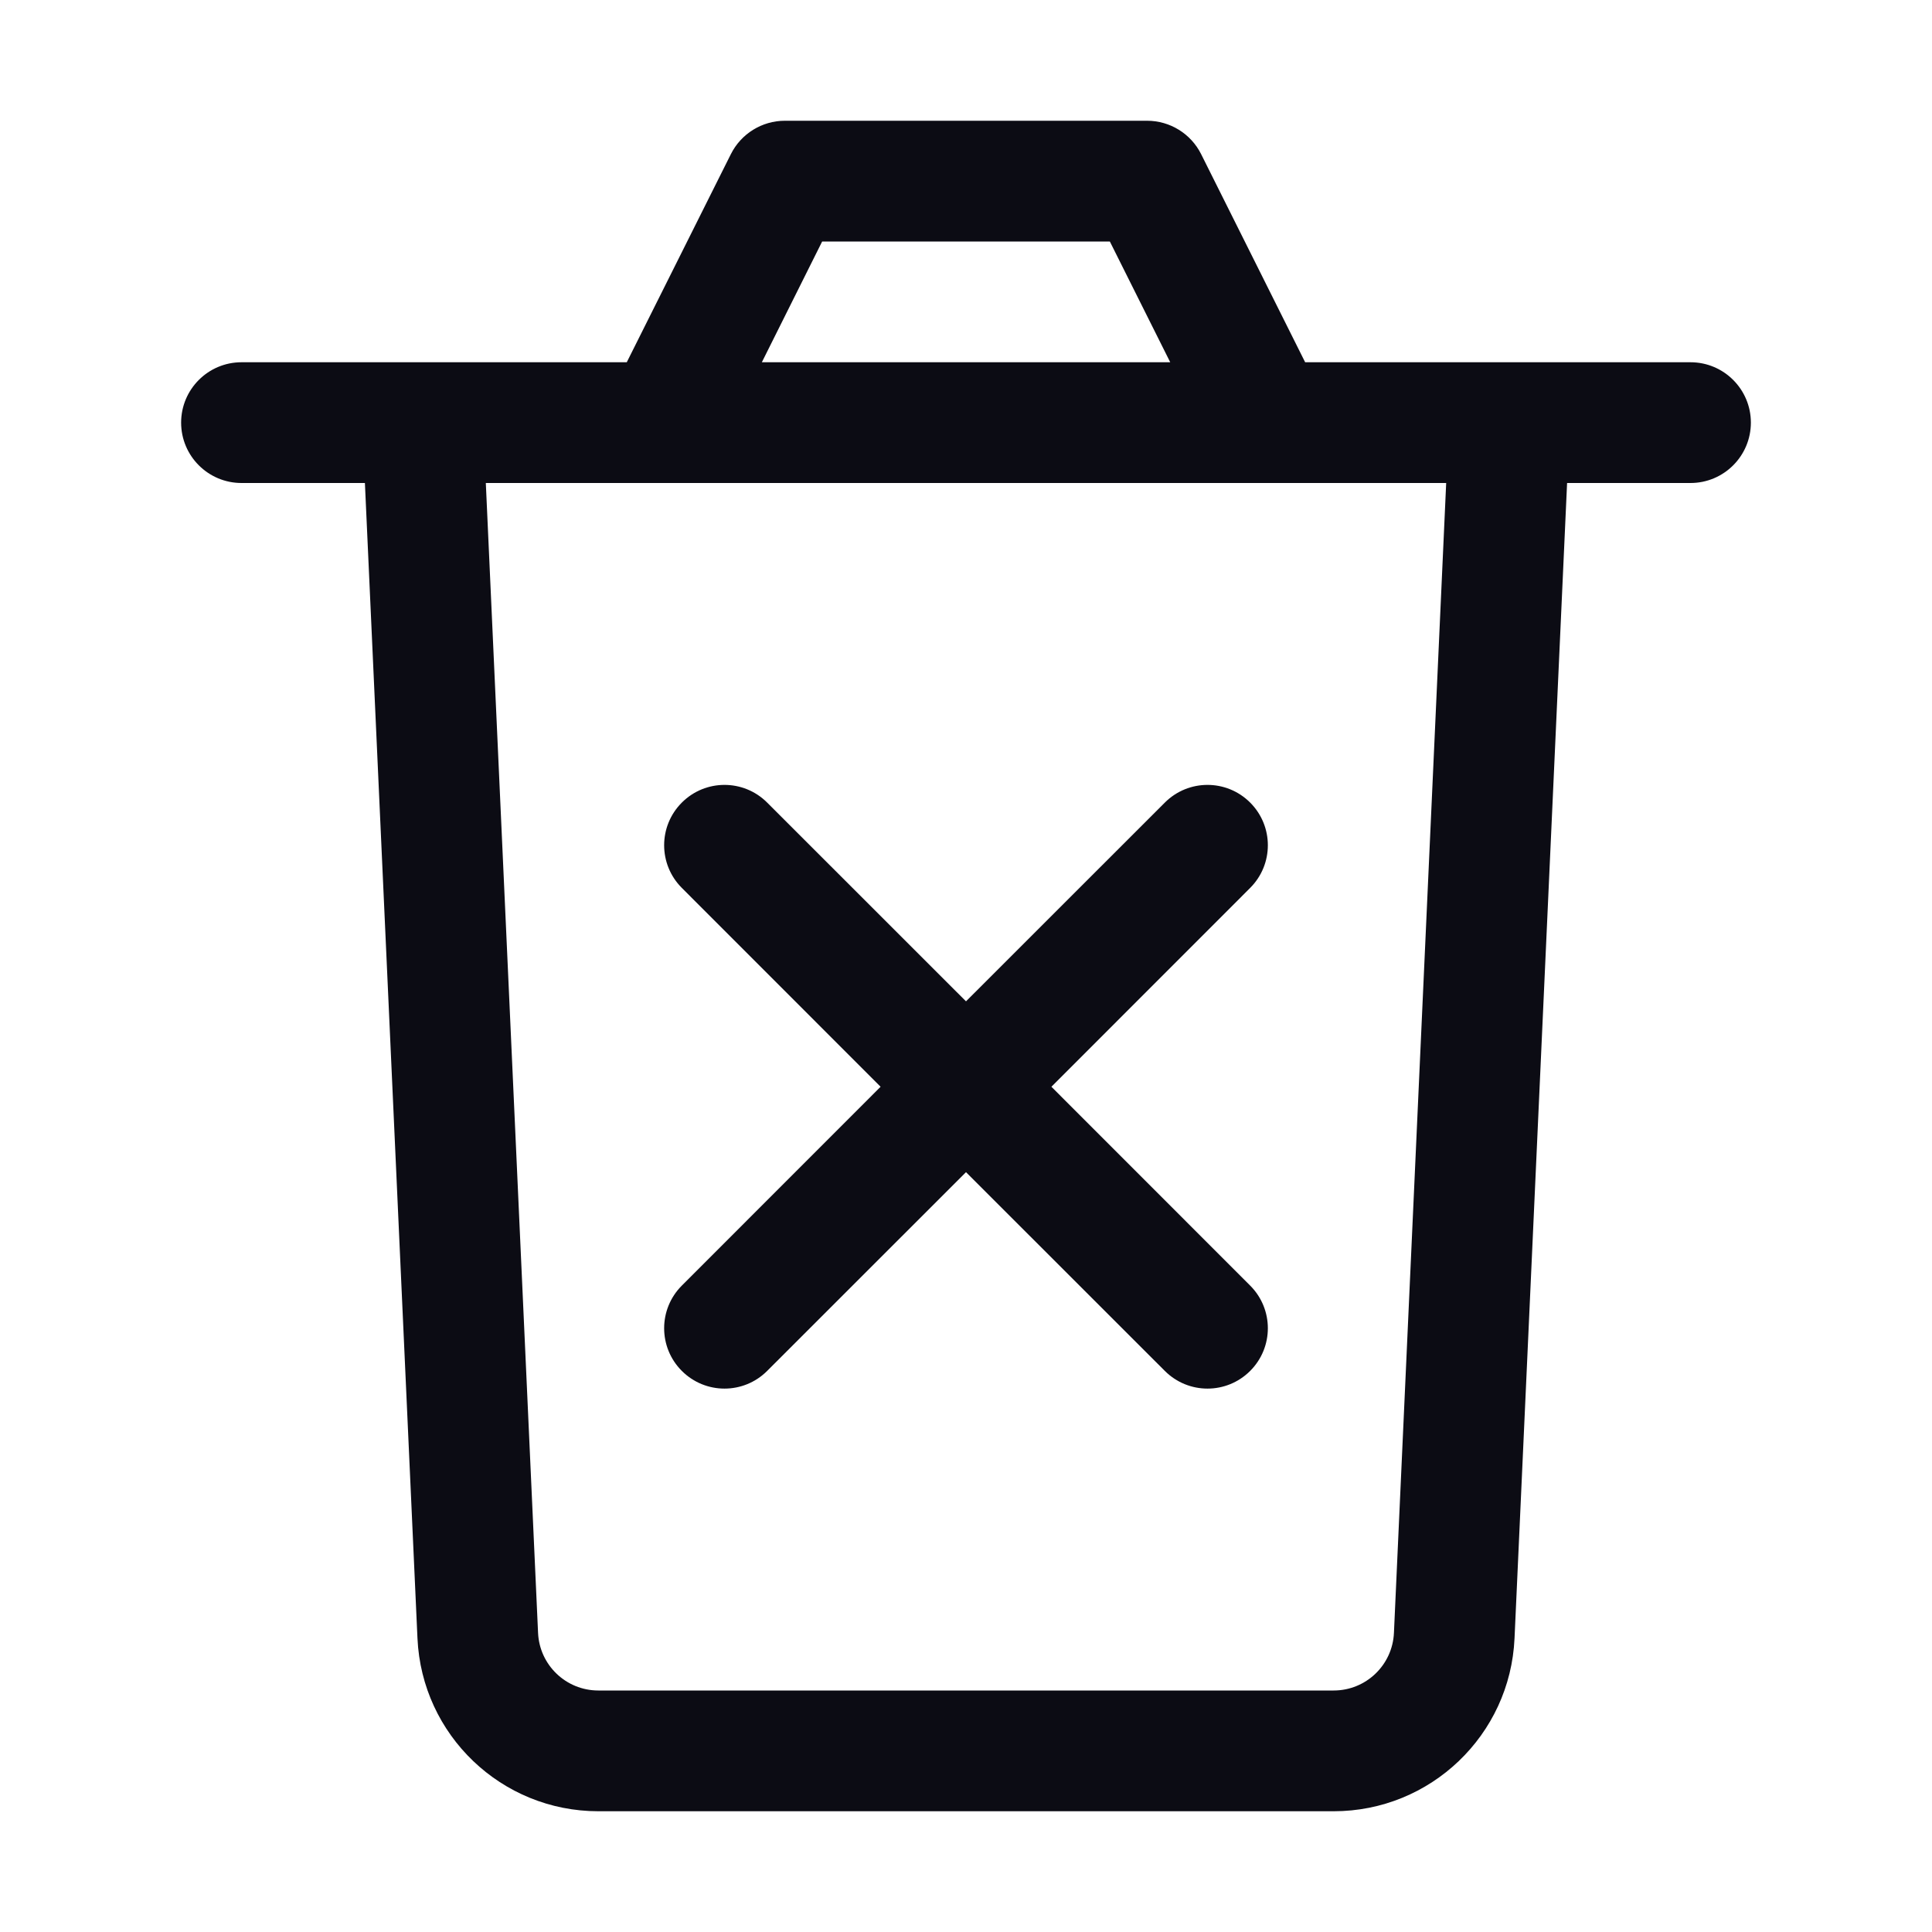 <svg width="24" height="24" viewBox="0 0 24 24" fill="none" xmlns="http://www.w3.org/2000/svg">
<path fill-rule="evenodd" clip-rule="evenodd" d="M9.079 1.915C9.206 1.661 9.466 1.5 9.75 1.5H14.25C14.534 1.5 14.794 1.661 14.921 1.915L16.213 4.5H21C21.414 4.5 21.75 4.836 21.75 5.25C21.75 5.664 21.414 6 21 6H19.467L18.814 20.352C18.76 21.554 17.77 22.5 16.567 22.5H7.433C6.23 22.5 5.24 21.554 5.186 20.352L4.533 6H3C2.586 6 2.25 5.664 2.25 5.25C2.25 4.836 2.586 4.5 3 4.5H7.786L9.079 1.915ZM13.787 3L14.537 4.5H9.464L10.213 3H13.787ZM17.965 6H6.035L6.684 20.284C6.702 20.685 7.032 21 7.433 21H16.567C16.968 21 17.298 20.685 17.316 20.284L17.965 6ZM9.53 9.97C9.237 9.677 8.763 9.677 8.47 9.97C8.177 10.263 8.177 10.737 8.47 11.03L10.939 13.5L8.47 15.97C8.177 16.263 8.177 16.737 8.47 17.03C8.763 17.323 9.237 17.323 9.53 17.03L12 14.561L14.47 17.03C14.763 17.323 15.237 17.323 15.53 17.03C15.823 16.737 15.823 16.263 15.53 15.97L13.061 13.5L15.53 11.03C15.823 10.737 15.823 10.263 15.53 9.97C15.237 9.677 14.763 9.677 14.47 9.97L12 12.439L9.53 9.97Z" fill="#0C0C14"/>
</svg>
